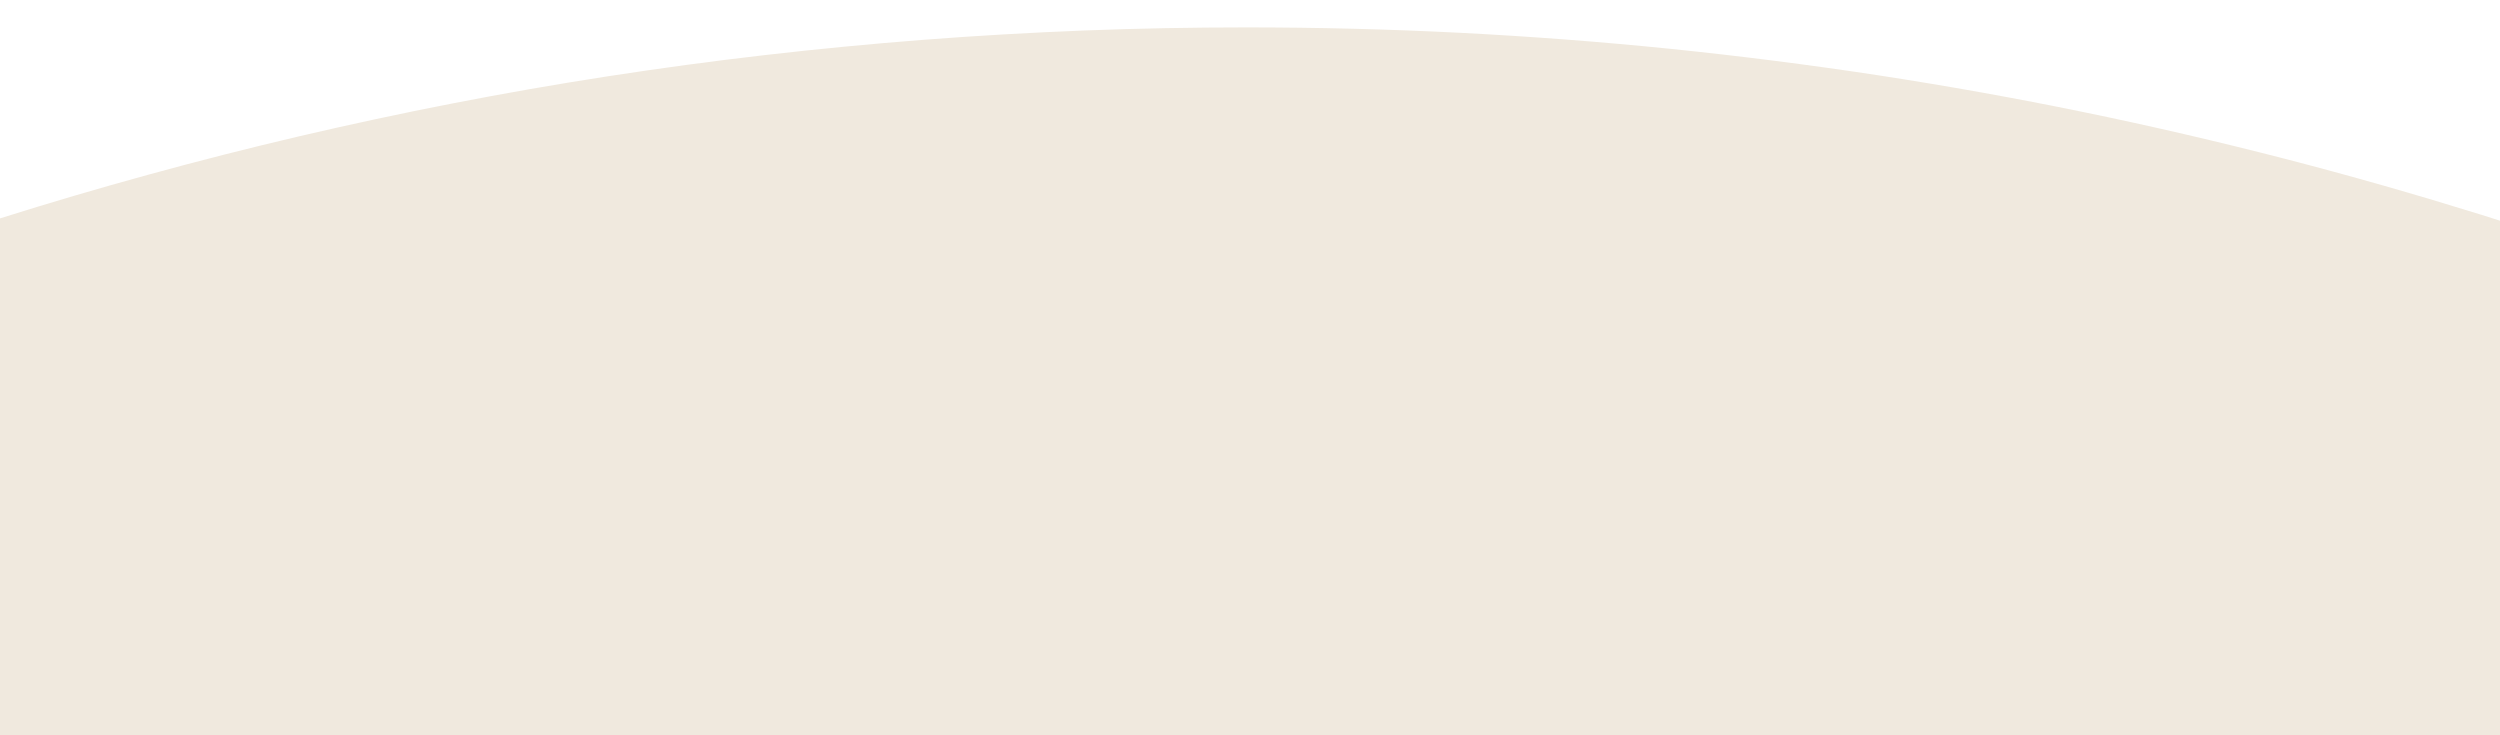 <?xml version="1.0" encoding="utf-8"?>
<!-- Generator: Adobe Illustrator 26.0.3, SVG Export Plug-In . SVG Version: 6.00 Build 0)  -->
<svg version="1.1" id="Ebene_1" xmlns="http://www.w3.org/2000/svg" xmlns:xlink="http://www.w3.org/1999/xlink" x="0px" y="0px"
	 viewBox="0 0 2500 735.1" style="enable-background:new 0 0 2500 735.1;" xml:space="preserve">
<style type="text/css">
	.st0{fill:#F0E9DE;}
</style>
<path id="Differenzmenge_10_00000105422728347680302900000006732568132643686531_" class="st0" d="M2500,735.1H0V218.4
	c49.1-15.5,99.1-30.2,148.7-43.8c49.8-13.7,100.6-26.6,150.9-38.4c50.6-11.8,102.1-22.9,153.1-32.8c51.2-10,103.4-19.1,155.1-27.1
	c51.9-8,104.7-15.2,157-21.2c52.6-6.1,106-11.2,158.8-15.3c53.1-4.1,107.1-7.2,160.5-9.3c53.8-2.1,108.3-3.1,162.1-3.1
	c71.1,0,143,1.8,213.8,5.4c70.3,3.6,141.3,9,211,16.1c69.2,7.1,139.2,16,207.9,26.5c68.3,10.5,137.1,22.8,204.6,36.7
	c67.1,13.8,134.7,29.5,201,46.6c65.9,17,132.2,36,197.2,56.2c6.1,1.9,12.3,3.8,18.3,5.8L2500,735.1L2500,735.1z"/>
</svg>
